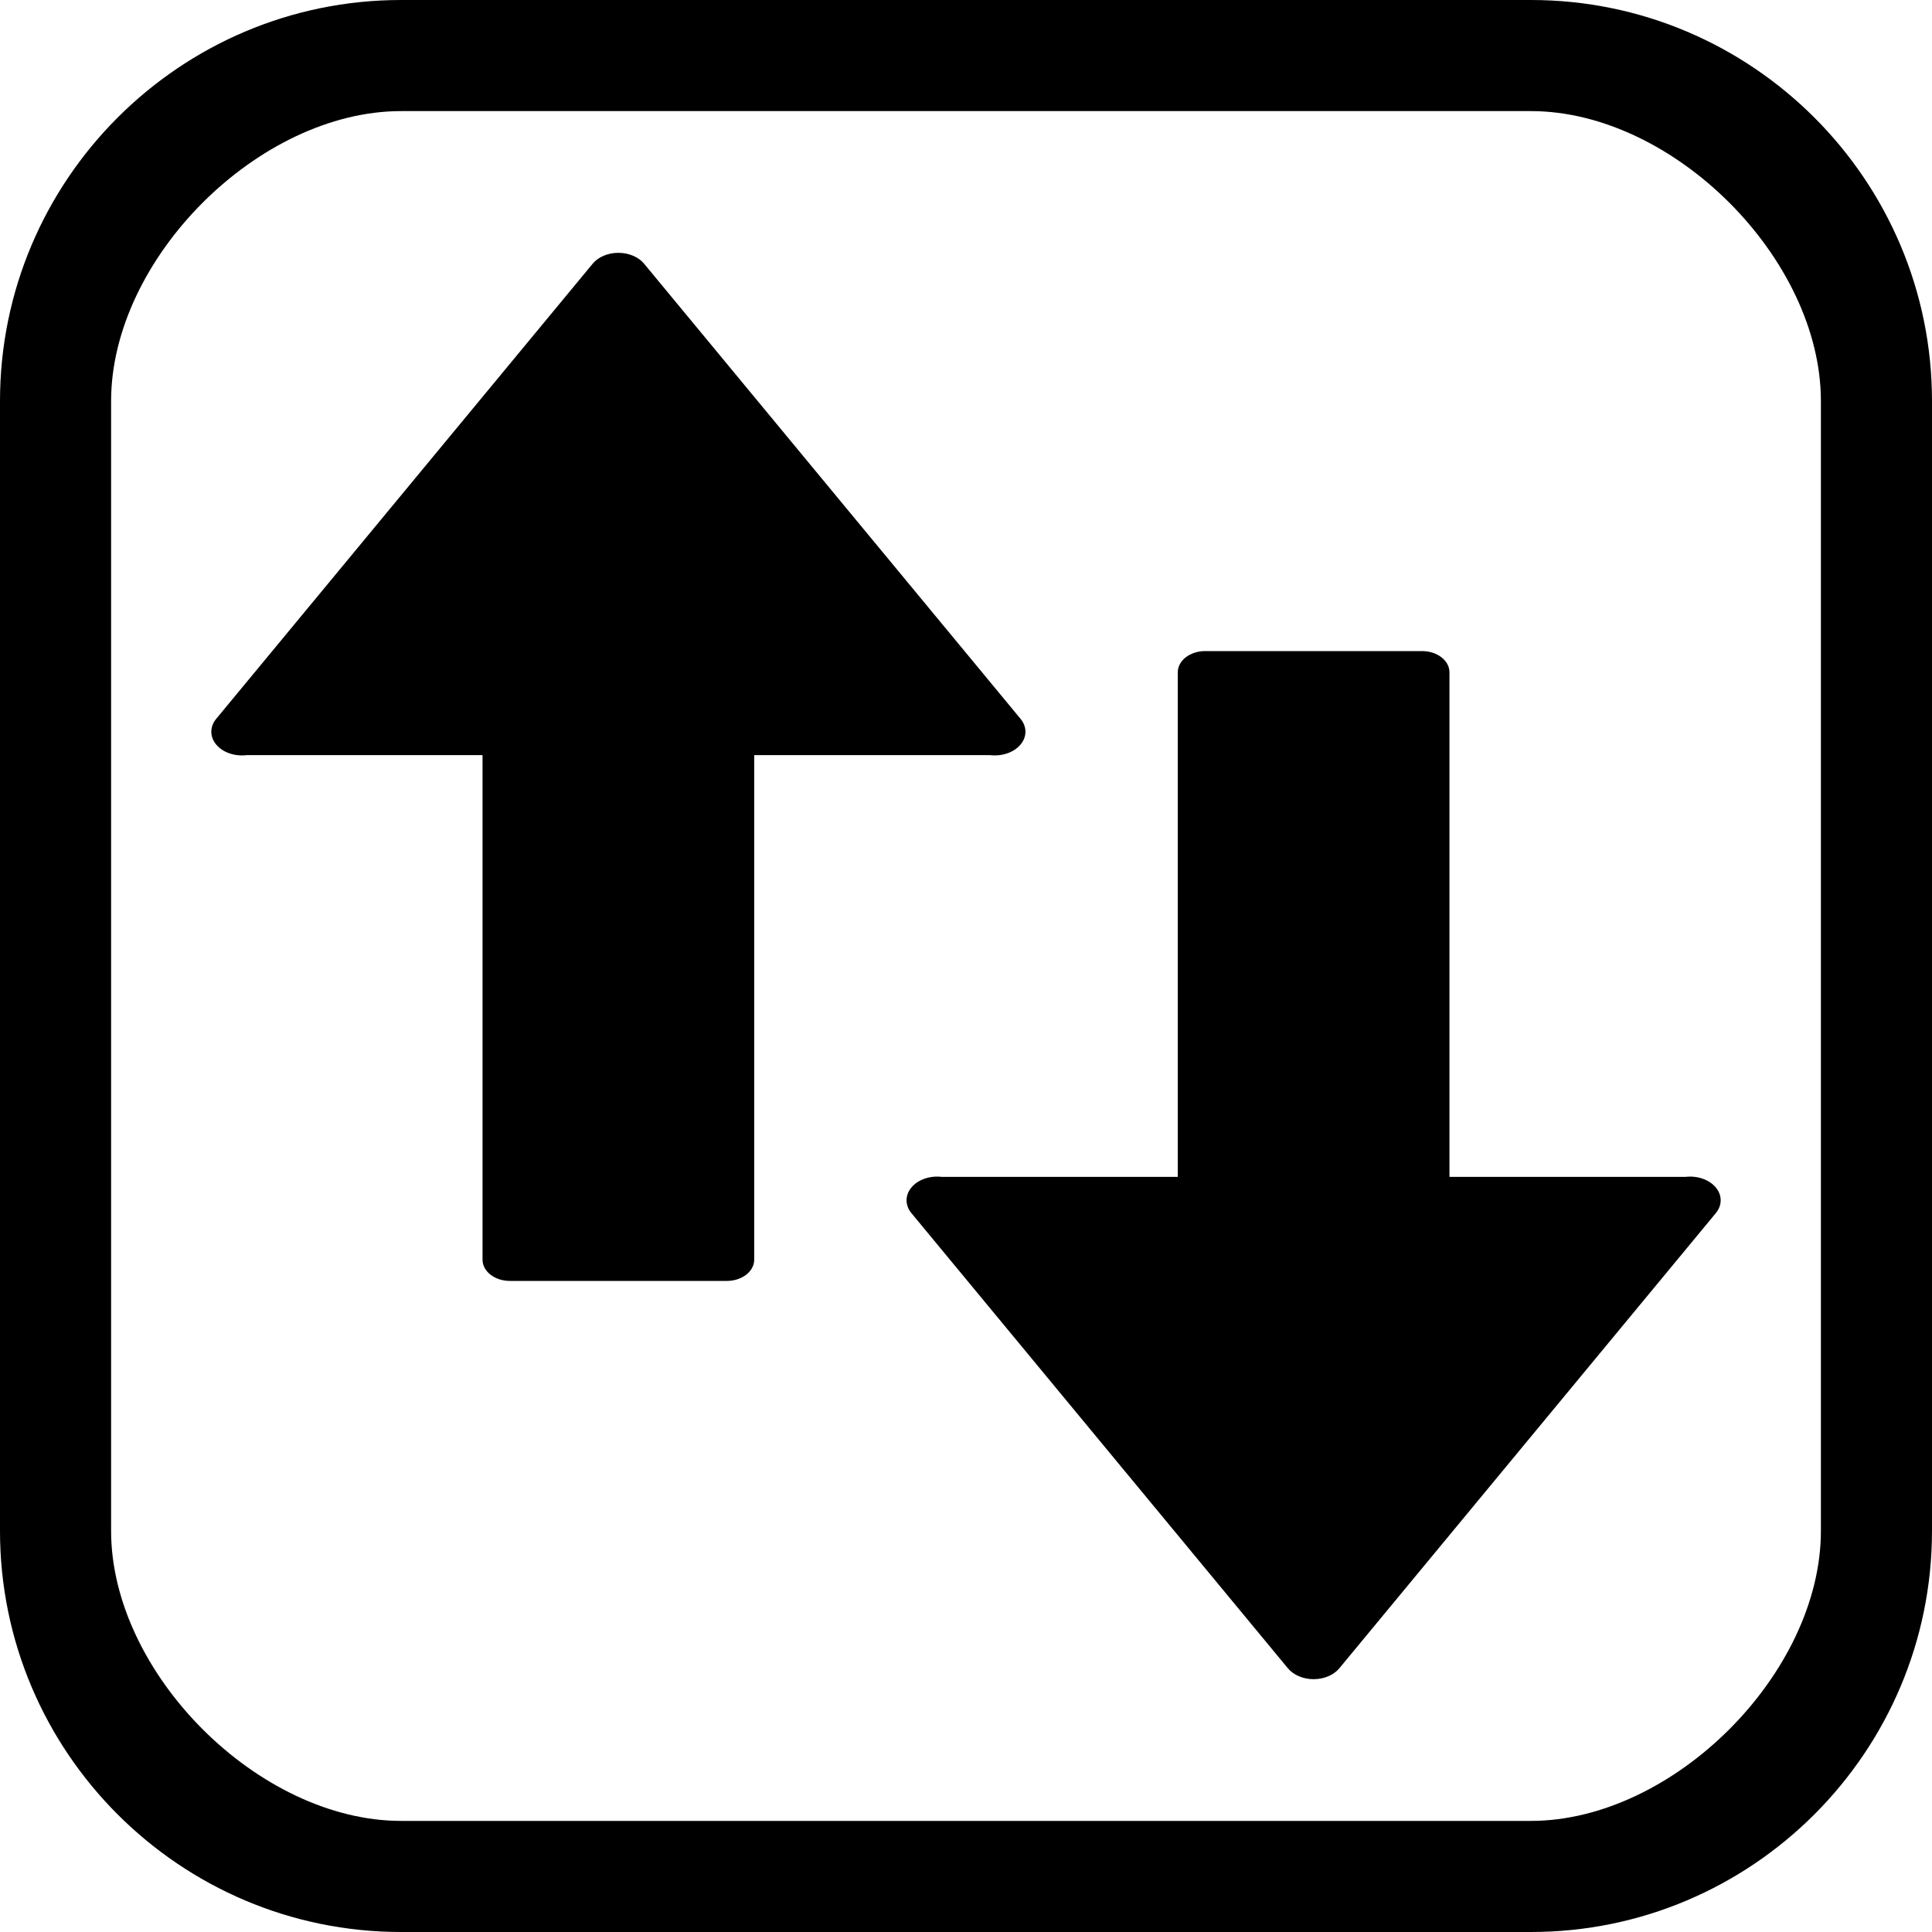 <?xml version="1.0" encoding="UTF-8" standalone="no"?>
<svg
   xmlns:dc="http://purl.org/dc/elements/1.1/"
   xmlns:cc="http://creativecommons.org/ns#"
   xmlns:rdf="http://www.w3.org/1999/02/22-rdf-syntax-ns#"
   xmlns:svg="http://www.w3.org/2000/svg"
   xmlns="http://www.w3.org/2000/svg"
   xmlns:sodipodi="http://sodipodi.sourceforge.net/DTD/sodipodi-0.dtd"
   xmlns:inkscape="http://www.inkscape.org/namespaces/inkscape"
   version="1.1"
   id="Capa_1"
   x="0px"
   y="0px"
   viewBox="0 0 512 512"
   xml:space="preserve"
   sodipodi:docname="net-symbolic-alt-1.svg"
   inkscape:version="1.0.2 (e86c870879, 2021-01-15)"
   width="512"
   height="512"><title
   id="title848">Network (Alternative 1)</title><defs
   id="defs336" /><sodipodi:namedview
   pagecolor="#ffffff"
   bordercolor="#666666"
   borderopacity="1"
   objecttolerance="10"
   gridtolerance="10"
   guidetolerance="10"
   inkscape:pageopacity="0"
   inkscape:pageshadow="2"
   inkscape:window-width="1239"
   inkscape:window-height="801"
   id="namedview334"
   showgrid="false"
   inkscape:zoom="1.5772152"
   inkscape:cx="133.86463"
   inkscape:cy="268.04799"
   inkscape:window-x="340"
   inkscape:window-y="123"
   inkscape:window-maximized="0"
   inkscape:current-layer="g301"
   inkscape:document-rotation="0" />
<g
   id="g301">
	<path
   d="M 170.695,69.89 C 169.205,68.089 166.635,67 163.877,67 c -2.76,0 -5.328,1.089 -6.818,2.89 L 57.283,190.515 c -1.723,2.084 -1.709,4.758 0.035,6.829 1.744,2.071 4.898,3.155 8.045,2.772 h 62.514 v 133.719 c 0,3.105 3.245,5.622 7.248,5.622 h 57.502 c 4.003,0 7.247,-2.517 7.247,-5.622 V 200.115 l 62.513,0.001 c 0.422,0.051 0.846,0.077 1.265,0.077 2.707,0 5.271,-1.055 6.782,-2.849 1.744,-2.073 1.758,-4.747 0.035,-6.829 z"
   id="path295"
   inkscape:transform-center-x="6.9918198"
   inkscape:transform-center-y="9.2978037"
   sodipodi:nodetypes="csccsccssssccsccc"
   style="stroke-width:1.388" />
	<path
   d="M 446.635,311.886 H 384.121 V 178.166 c 0,-3.105 -3.245,-5.622 -7.247,-5.622 h -57.502 c -4.003,0 -7.248,2.517 -7.248,5.622 v 133.719 h -62.513 c -3.149,-0.379 -6.302,0.7 -8.046,2.772 -1.744,2.073 -1.758,4.747 -0.035,6.829 l 99.774,120.625 c 1.49,1.801 4.06,2.89 6.818,2.89 2.759,0 5.328,-1.089 6.818,-2.89 l 99.776,-120.625 c 1.723,-2.084 1.709,-4.758 -0.035,-6.829 -1.746,-2.071 -4.896,-3.153 -8.047,-2.77 z"
   id="path297"
   sodipodi:nodetypes="ccsssscccccscccc"
   style="stroke-width:1.388" />
	<path
   d="M 405.713,0 H 106.287 C 47.681,0 0,47.68 0,106.286 V 405.7 C 0,464.314 47.681,512 106.287,512 H 405.713 C 464.32,512 512,464.314 512,405.7 V 106.286 C 512,47.68 464.32,0 405.713,0 Z M 482.557,405.7 c 0,37.749 -39.102,76.857 -76.844,76.857 H 106.287 C 68.546,482.557 29.443,443.449 29.443,405.7 V 106.286 C 29.443,68.545 68.546,29.443 106.287,29.443 h 299.425 c 37.743,0 76.844,39.102 76.844,76.843 z"
   id="path299"
   style="stroke-width:1.296"
   sodipodi:nodetypes="ssssssssssssssssss" />
</g>
<g
   id="g303">
</g>
<g
   id="g305">
</g>
<g
   id="g307">
</g>
<g
   id="g309">
</g>
<g
   id="g311">
</g>
<g
   id="g313">
</g>
<g
   id="g315">
</g>
<g
   id="g317">
</g>
<g
   id="g319">
</g>
<g
   id="g321">
</g>
<g
   id="g323">
</g>
<g
   id="g325">
</g>
<g
   id="g327">
</g>
<g
   id="g329">
</g>
<g
   id="g331">
</g>
</svg>
